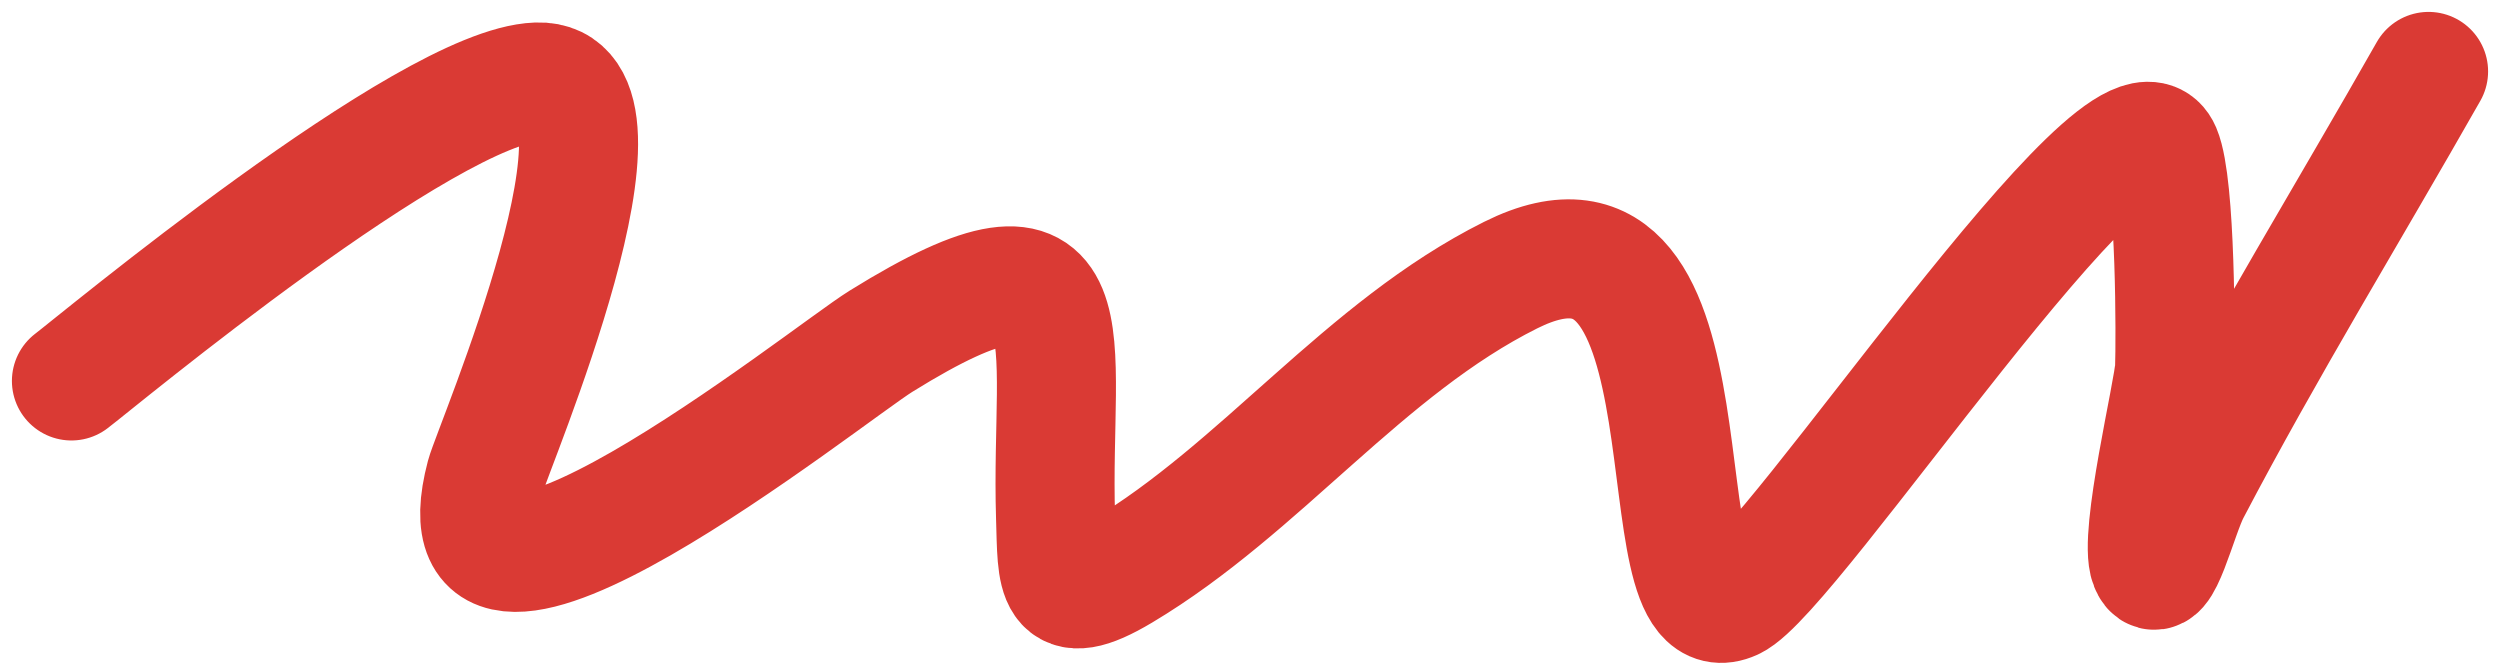 <svg width="105" height="28" viewBox="0 0 105 28" fill="none" xmlns="http://www.w3.org/2000/svg">
<path d="M3 16C3.984 15.264 17.967 3.607 22.556 3.444C27.378 3.273 20.701 18.821 20.389 20C17.954 29.209 34.703 15.759 37 14.333C46.099 8.686 44.101 14.163 44.333 21.722C44.411 24.239 44.258 25.703 47.111 24C52.961 20.509 57.284 14.636 63.444 11.556C72.628 6.964 68.741 27.065 72.778 25.222C75.218 24.108 89.261 2.78 90.778 6.333C91.387 7.759 91.374 14.304 91.333 15.444C91.3 16.377 89.806 22.544 90.278 23.722C90.718 24.823 91.45 21.661 92 20.611C95.139 14.619 98.663 8.88 102 3" stroke="#DA3A34" stroke-width="5" stroke-linecap="round" stroke-linejoin="round"/>
</svg>
